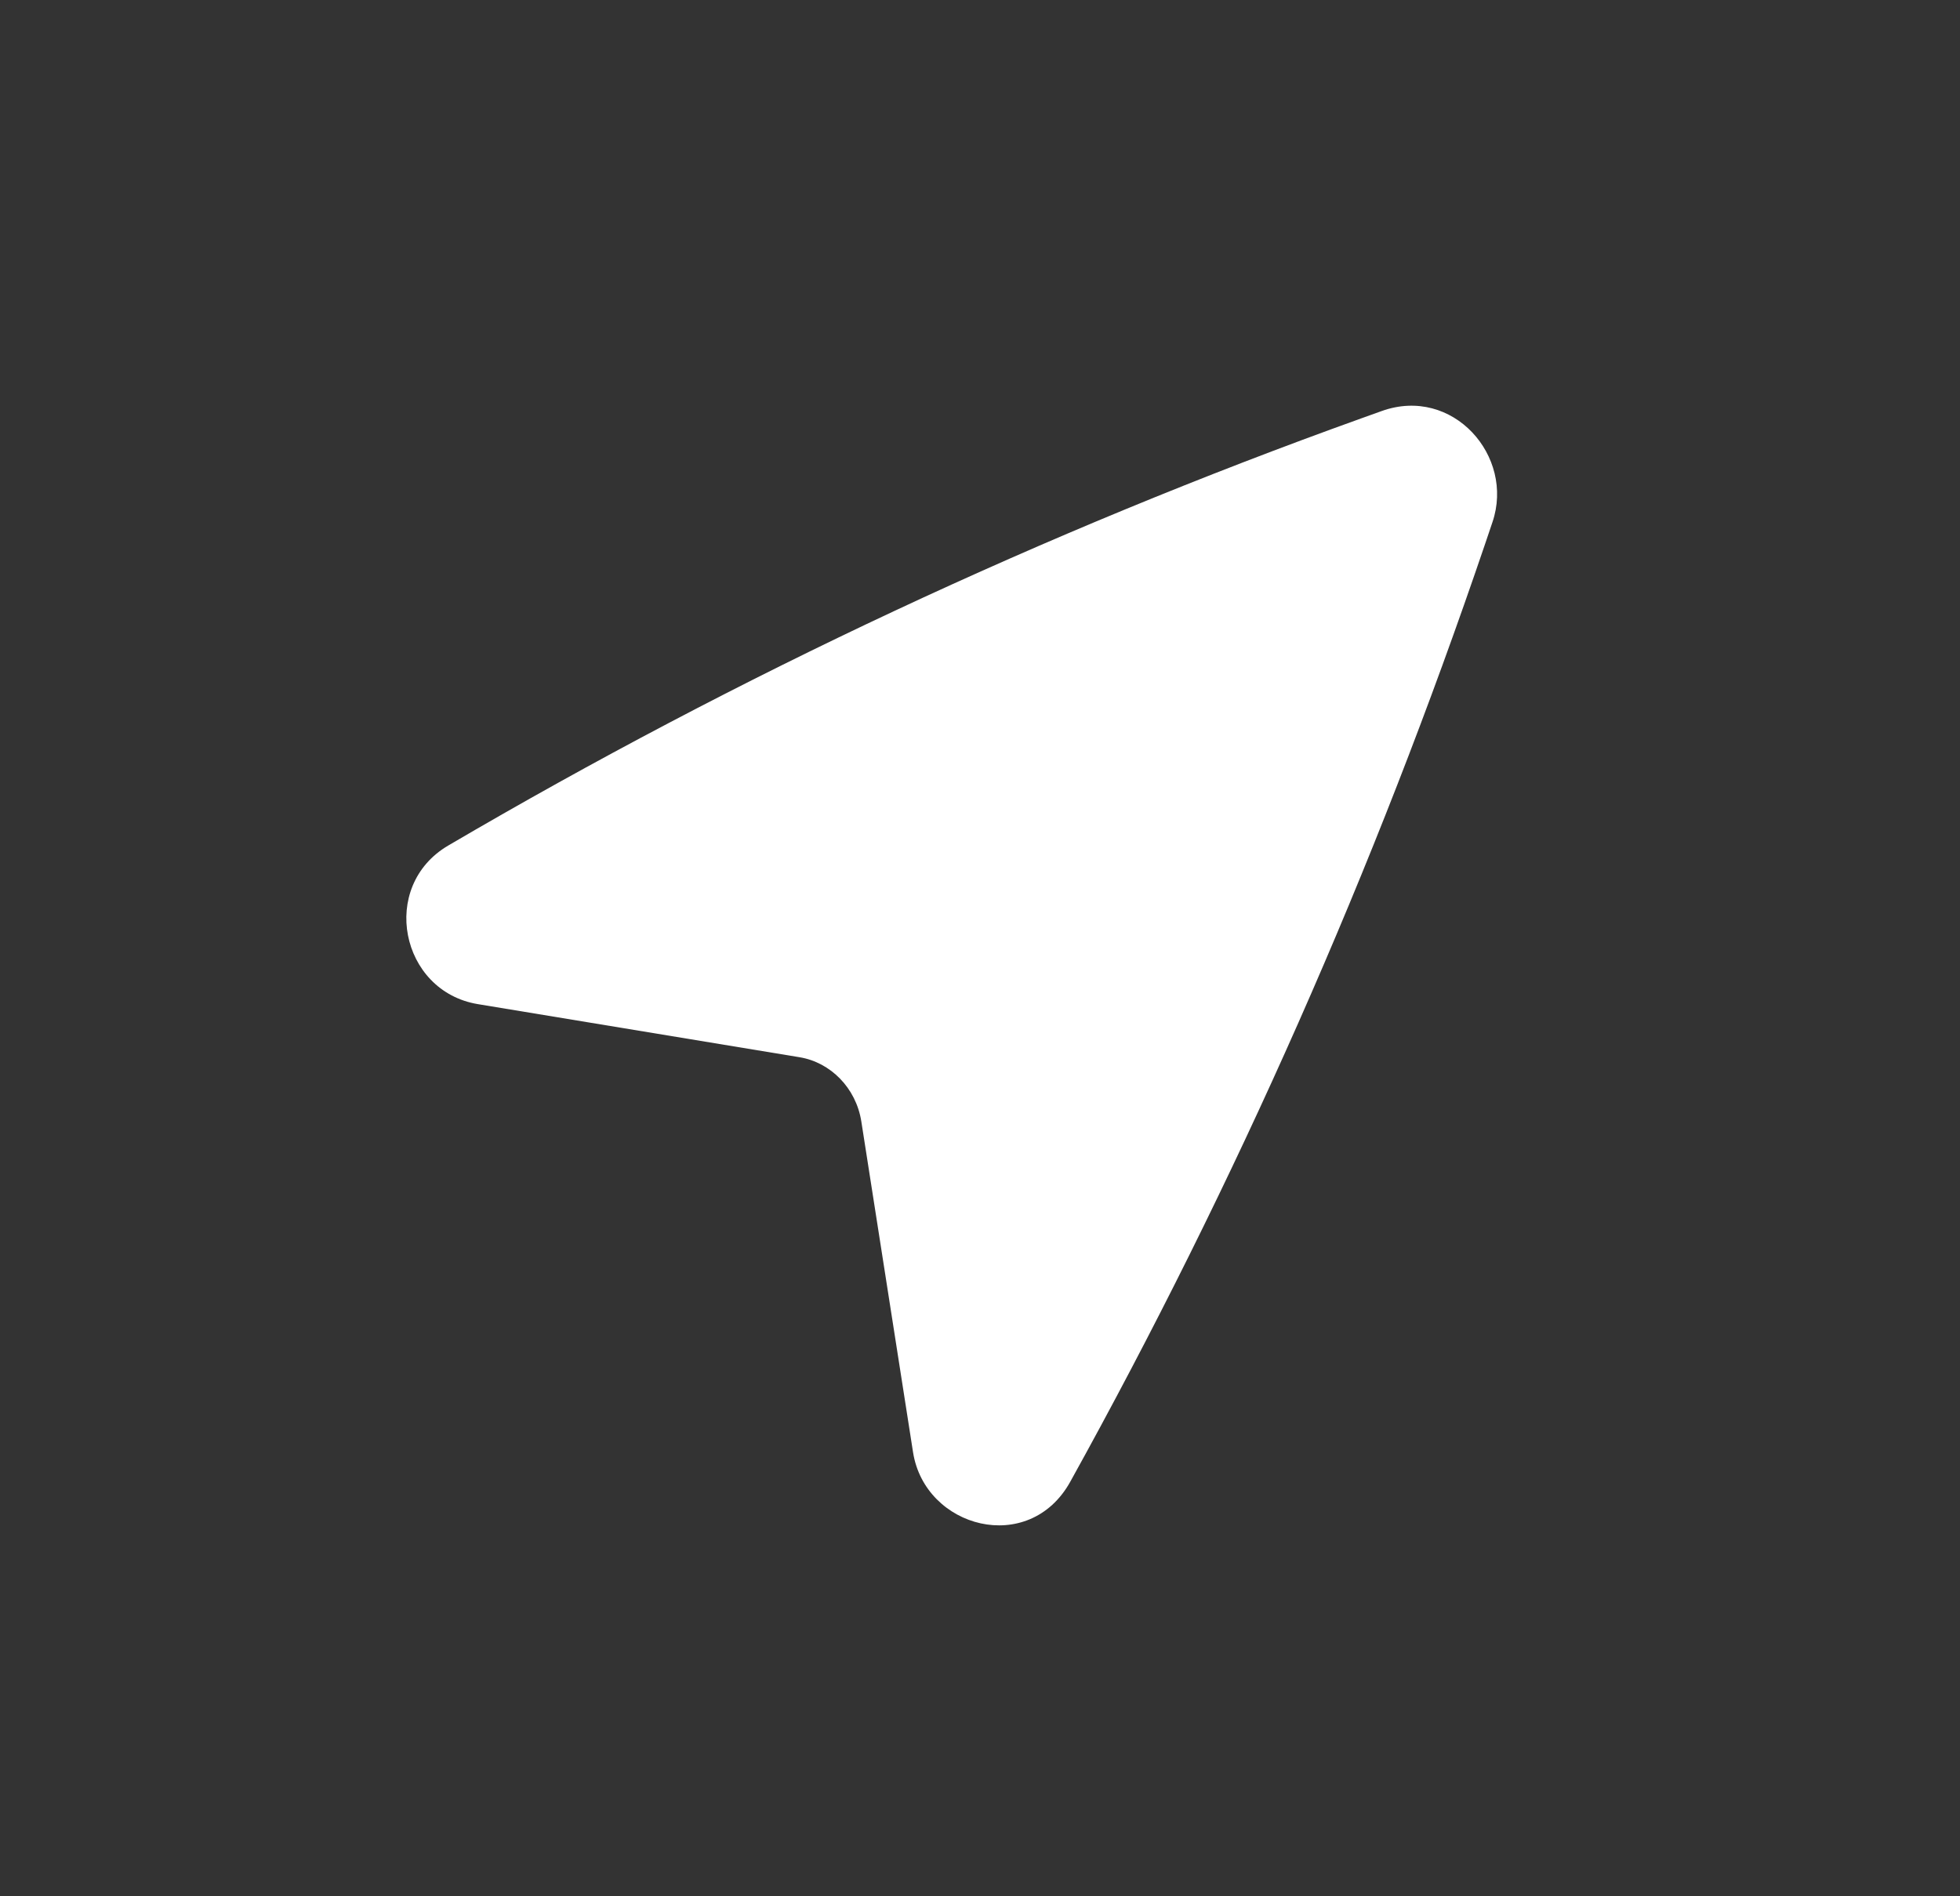 <svg width="31" height="30" viewBox="0 0 31 30" fill="none" xmlns="http://www.w3.org/2000/svg">
<rect x="0" y="0" width="31" height="30" fill="#333333" stroke="none"/>
<path d="M23.605 8.261C23.96 7.218 22.978 6.099 21.853 6.503L21.524 6.621C16.518 8.419 11.686 10.681 7.089 13.377C5.994 14.02 6.33 15.683 7.559 15.886L12.647 16.726C13.133 16.806 13.539 17.209 13.623 17.742L14.441 22.975C14.629 24.176 16.276 24.619 16.928 23.441C19.548 18.713 21.744 13.746 23.491 8.599L23.605 8.261Z" fill="white"/>
</svg>
